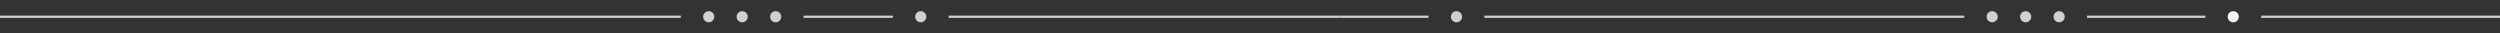 <svg width="1120" height="15" viewBox="0 0 1120 15" version="1.1" xmlns="http://www.w3.org/2000/svg" xmlns:xlink="http://www.w3.org/1999/xlink">
<rect x="0" y="0" width="1120" height="15" fill="#333333" stroke="none"/>
<title>Group</title>
<desc>Created using Figma</desc>
<g id="Canvas" transform="translate(-3606 24)">
<g id="Group">
<g id="3">
<g id="&#208;&#191;&#208;&#187;&#208;&#176;&#209;&#136;&#208;&#186;&#208;&#176; copy 4">
<use xlink:href="#path0_fill" transform="translate(4496 -19)" fill="#D0D0D0"/>
</g>
<g id="&#208;&#191;&#208;&#187;&#208;&#176;&#209;&#136;&#208;&#186;&#208;&#176; copy 7">
<use xlink:href="#path0_fill" transform="translate(4511 -19)" fill="#D0D0D0"/>
</g>
<g id="&#208;&#191;&#208;&#187;&#208;&#176;&#209;&#136;&#208;&#186;&#208;&#176; copy 8">
<use xlink:href="#path0_fill" transform="translate(4526 -19)" fill="#D0D0D0"/>
</g>
<g id="&#208;&#191;&#208;&#187;&#208;&#176;&#209;&#136;&#208;&#186;&#208;&#176; copy 5">
<use xlink:href="#path1_fill" transform="translate(4541 -17)" fill="#D0D0D0"/>
</g>
<g id="&#208;&#191;&#208;&#187;&#208;&#176;&#209;&#136;&#208;&#186;&#208;&#176; copy 9">
<use xlink:href="#path2_fill" transform="translate(4619 -17)" fill="#D0D0D0"/>
</g>
<g id="&#208;&#191;&#208;&#187;&#208;&#176;&#209;&#136;&#208;&#186;&#208;&#176; copy 4">
<use xlink:href="#path0_fill" transform="translate(4604 -19)" fill="#F3F3F3"/>
<mask id="mask0_outline_out">
<rect id="mask0_outline_inv" fill="white" x="-5" y="-5" width="15" height="15" transform="translate(4604 -19)"/>
<use xlink:href="#path0_fill" fill="black" transform="translate(4604 -19)"/>
</mask>
<g mask="url(#mask0_outline_out)">
<use xlink:href="#path3_stroke_2x" transform="translate(4604 -19)" fill="#1FB38C"/>
</g>
</g>
<g id="&#208;&#191;&#208;&#187;&#208;&#176;&#209;&#136;&#208;&#186;&#208;&#176; copy 6">
<use xlink:href="#path4_fill" transform="translate(4446 -17)" fill="#D0D0D0"/>
</g>
</g>
<g id="2">
<g id="&#208;&#191;&#208;&#187;&#208;&#176;&#209;&#136;&#208;&#186;&#208;&#176; copy 4">
<use xlink:href="#path0_fill" transform="translate(4256 -19)" fill="#D0D0D0"/>
</g>
<g id="&#208;&#191;&#208;&#187;&#208;&#176;&#209;&#136;&#208;&#186;&#208;&#176; copy 5">
<use xlink:href="#path5_fill" transform="translate(4271 -17)" fill="#D0D0D0"/>
</g>
<g id="&#208;&#191;&#208;&#187;&#208;&#176;&#209;&#136;&#208;&#186;&#208;&#176; copy 6">
<use xlink:href="#path4_fill" transform="translate(4206 -17)" fill="#D0D0D0"/>
</g>
</g>
<g id="1">
<g id="&#208;&#191;&#208;&#187;&#208;&#176;&#209;&#136;&#208;&#186;&#208;&#176; copy 5">
<use xlink:href="#path5_fill" transform="translate(4031 -17)" fill="#D0D0D0"/>
</g>
<g id="&#208;&#191;&#208;&#187;&#208;&#176;&#209;&#136;&#208;&#186;&#208;&#176; copy 6">
<use xlink:href="#path4_fill" transform="translate(3966 -17)" fill="#D0D0D0"/>
</g>
<g id="&#208;&#191;&#208;&#187;&#208;&#176;&#209;&#136;&#208;&#186;&#208;&#176; copy 4">
<use xlink:href="#path0_fill" transform="translate(4016 -19)" fill="#D0D0D0"/>
</g>
</g>
<g id="0">
<g id="&#208;&#191;&#208;&#187;&#208;&#176;&#209;&#136;&#208;&#186;&#208;&#176; copy 4">
<use xlink:href="#path0_fill" transform="translate(3921 -19)" fill="#D0D0D0"/>
</g>
<g id="&#208;&#191;&#208;&#187;&#208;&#176;&#209;&#136;&#208;&#186;&#208;&#176; copy 7">
<use xlink:href="#path0_fill" transform="translate(3936 -19)" fill="#D0D0D0"/>
</g>
<g id="&#208;&#191;&#208;&#187;&#208;&#176;&#209;&#136;&#208;&#186;&#208;&#176; copy 8">
<use xlink:href="#path0_fill" transform="translate(3951 -19)" fill="#D0D0D0"/>
</g>
<g id="&#208;&#191;&#208;&#187;&#208;&#176;&#209;&#136;&#208;&#186;&#208;&#176; copy 6">
<use xlink:href="#path6_fill" transform="translate(3606 -17)" fill="#D0D0D0"/>
</g>
</g>
</g>
</g>
<defs>
<path id="path0_fill" fill-rule="evenodd" d="M 0 2.5C 0 1.119 1.119 0 2.5 0C 3.881 0 5 1.119 5 2.5C 5 3.881 3.881 5 2.5 5C 1.119 5 0 3.881 0 2.5Z"/>
<path id="path1_fill" fill-rule="evenodd" d="M 0 0L 53 0L 53 1L 0 1L 0 0Z"/>
<path id="path2_fill" fill-rule="evenodd" d="M 0 0L 107 0L 107 1L 0 1L 0 0Z"/>
<path id="path3_stroke_2x" d="M 2.5 0C 3.881 0 5 1.119 5 2.5L -5 2.5C -5 6.642 -1.642 10 2.5 10L 2.5 0ZM 0 2.5C 0 1.119 1.119 0 2.5 0L 2.5 10C 6.642 10 10 6.642 10 2.5L 0 2.5ZM 2.5 5C 1.119 5 0 3.881 0 2.5L 10 2.5C 10 -1.642 6.642 -5 2.5 -5L 2.5 5ZM 2.5 -5C -1.642 -5 -5 -1.642 -5 2.5L 5 2.5C 5 3.881 3.881 5 2.5 5L 2.5 -5Z"/>
<path id="path4_fill" fill-rule="evenodd" d="M 0 0L 40 0L 40 1L 0 1L 0 0Z"/>
<path id="path5_fill" fill-rule="evenodd" d="M 0 0L 175 0L 175 1L 0 1L 0 0Z"/>
<path id="path6_fill" fill-rule="evenodd" d="M 0 0L 305 0L 305 1L 0 1L 0 0Z"/>
</defs>
</svg>
